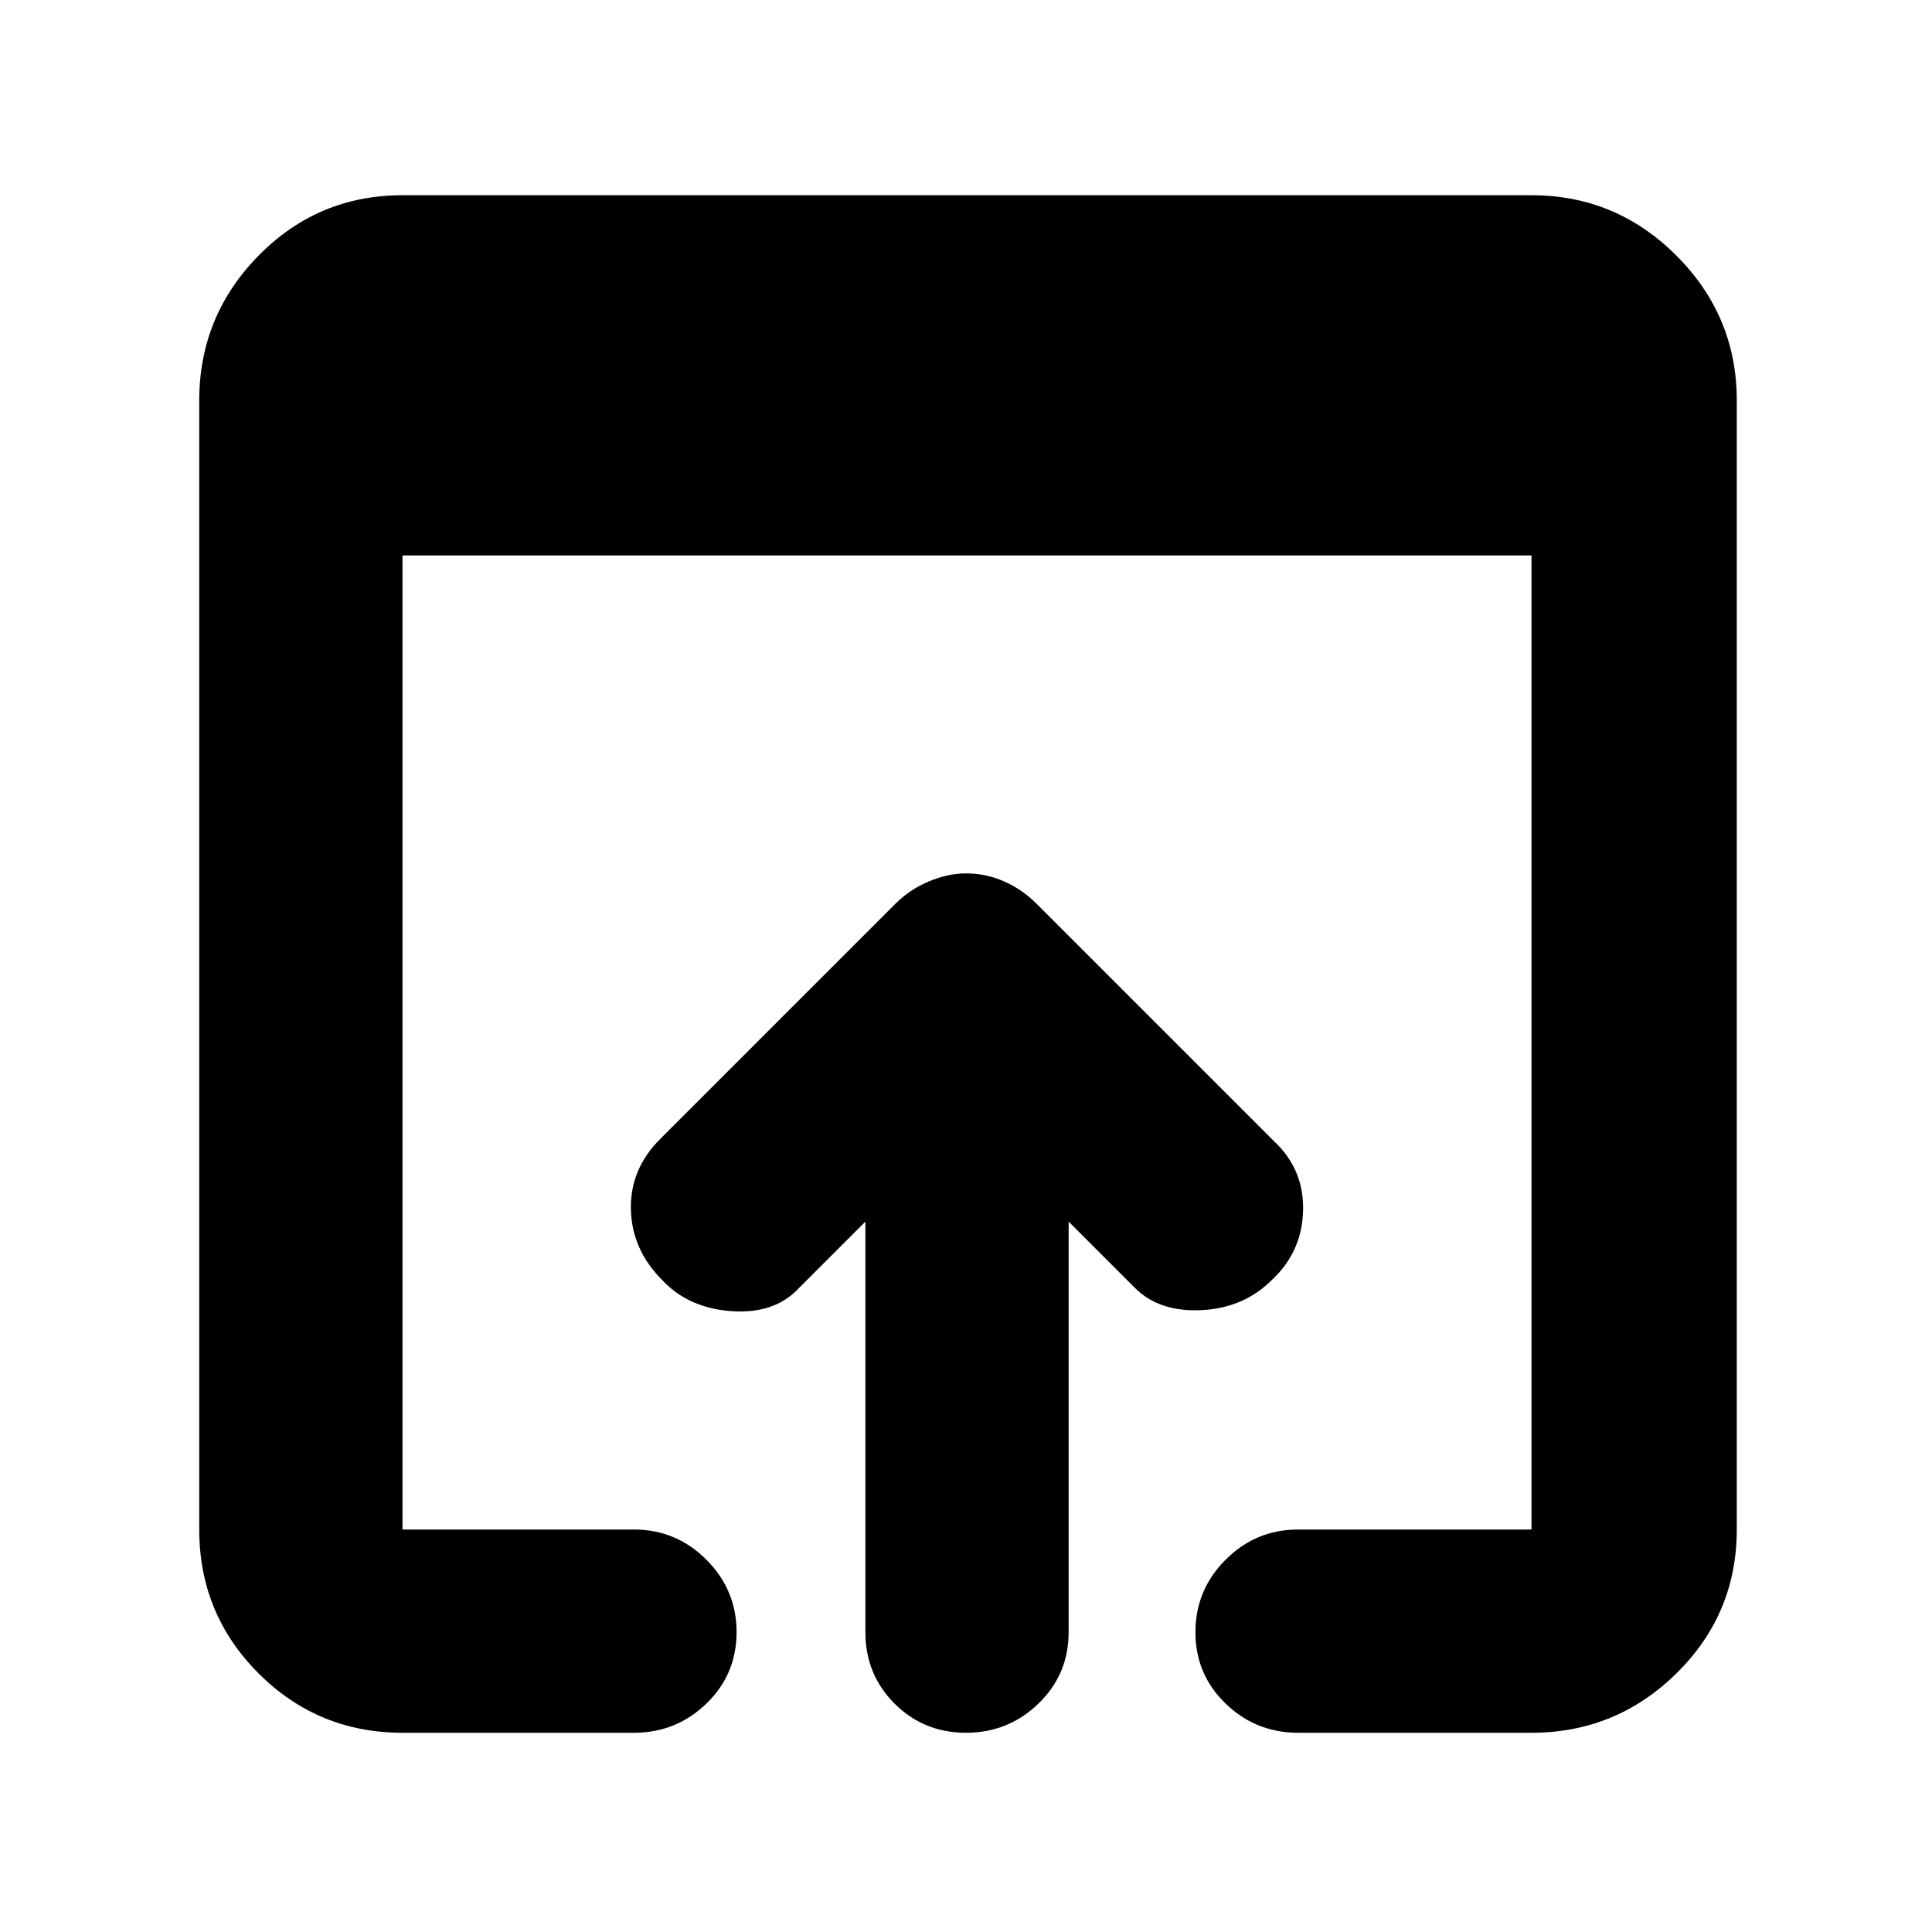 <svg xmlns="http://www.w3.org/2000/svg" height="40" width="40"><path d="M20 35.875q-.875 0-1.479-.604-.604-.604-.604-1.479v-8.5l-1.375 1.375q-.5.541-1.396.479-.896-.063-1.438-.646-.625-.625-.646-1.458-.02-.834.605-1.459l4.875-4.875q.291-.291.687-.458.396-.167.771-.167.417 0 .792.167.375.167.666.458l4.917 4.917q.625.583.604 1.437-.021.855-.646 1.438-.583.583-1.458.625-.875.042-1.375-.458l-1.375-1.375v8.5q0 .875-.625 1.479-.625.604-1.5.604Zm-11.667 0q-1.75 0-2.979-1.229t-1.229-2.979V8.292q0-1.75 1.229-3t2.979-1.25h23.375q1.75 0 3 1.25t1.25 3v23.375q0 1.75-1.25 2.979t-3 1.229h-4.833q-.875 0-1.5-.604t-.625-1.479q0-.875.625-1.5t1.5-.625h4.833V11.5H8.333v20.167h4.792q.875 0 1.5.625t.625 1.5q0 .875-.625 1.479-.625.604-1.5.604Z"/></svg>